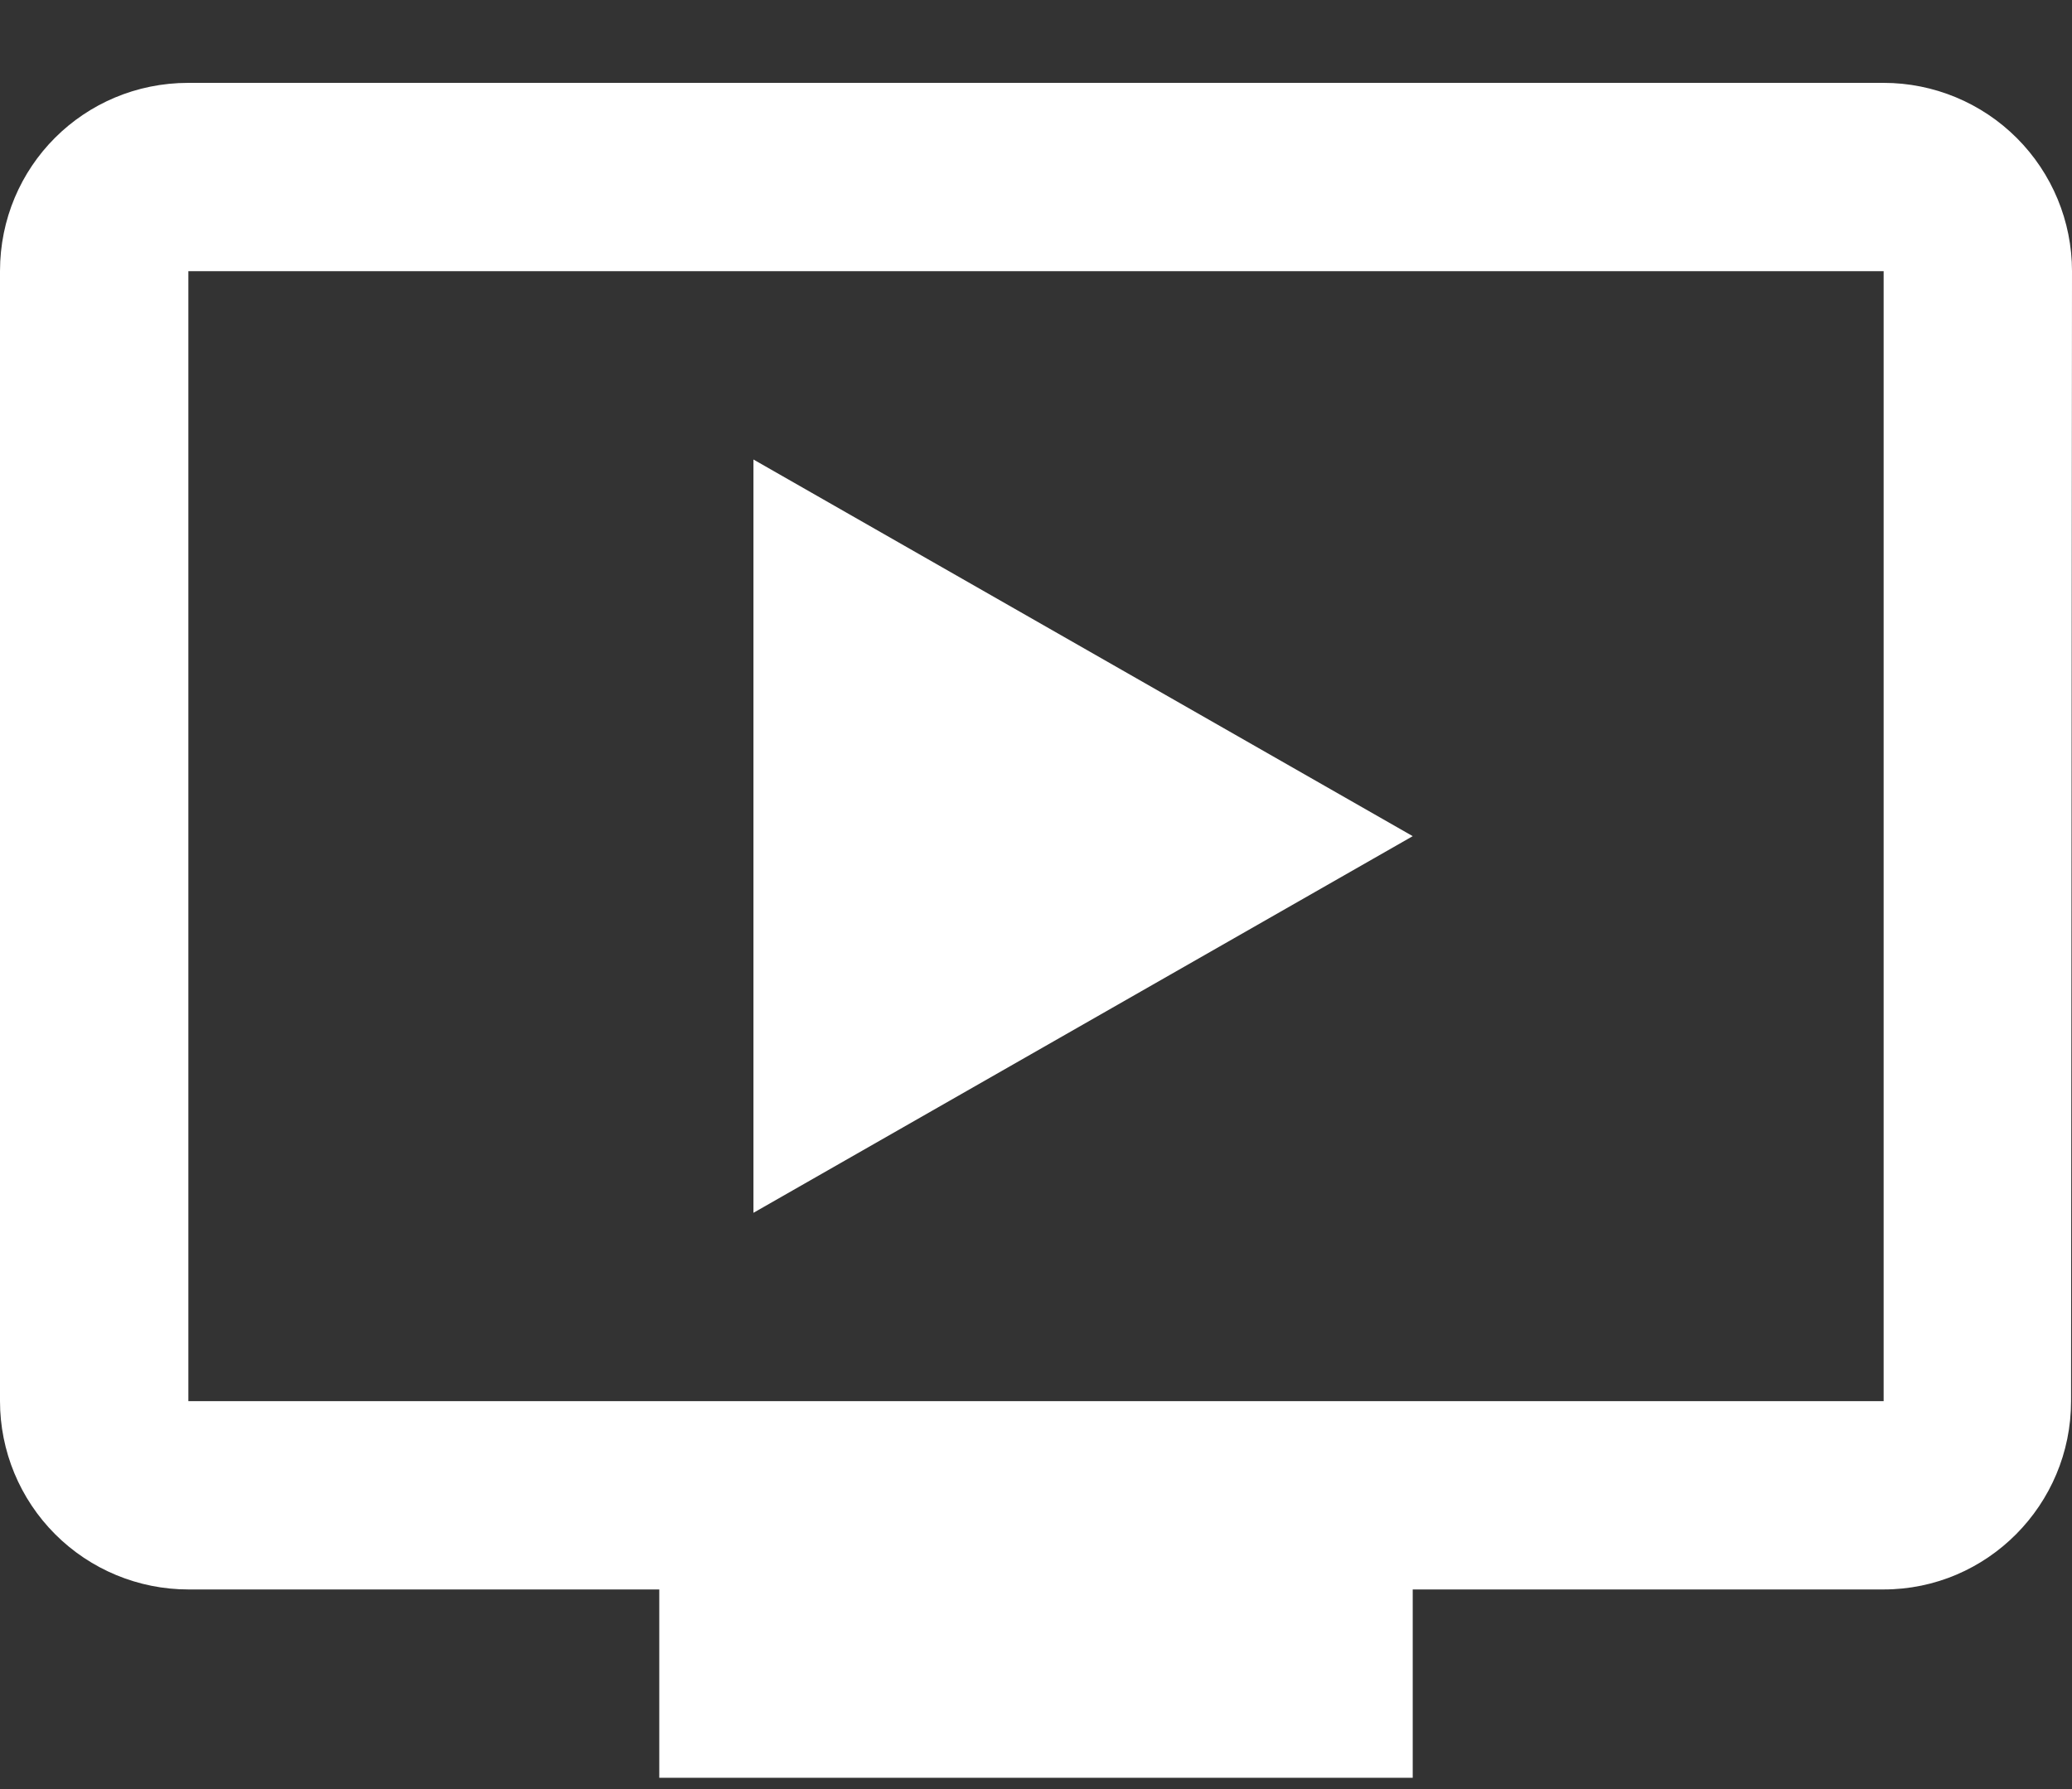 <svg width="22" height="19" viewBox="0 0 22 19" fill="none" xmlns="http://www.w3.org/2000/svg">
<rect x="0" y="0" width="22" height="19" fill="#333333" stroke="none"/>
<path d="M20 0.88H2C0.89 0.88 0 1.77 0 2.88V14.88C0 15.41 0.211 15.919 0.586 16.294C0.961 16.669 1.47 16.88 2 16.88H7V18.88H15V16.88H20C21.1 16.88 21.99 15.98 21.99 14.88L22 2.88C22 2.35 21.789 1.841 21.414 1.466C21.039 1.091 20.53 0.88 20 0.88ZM20 14.88H2V2.88H20V14.88ZM15 8.88L8 12.88V4.88L15 8.88Z" fill="white"/>
</svg>
